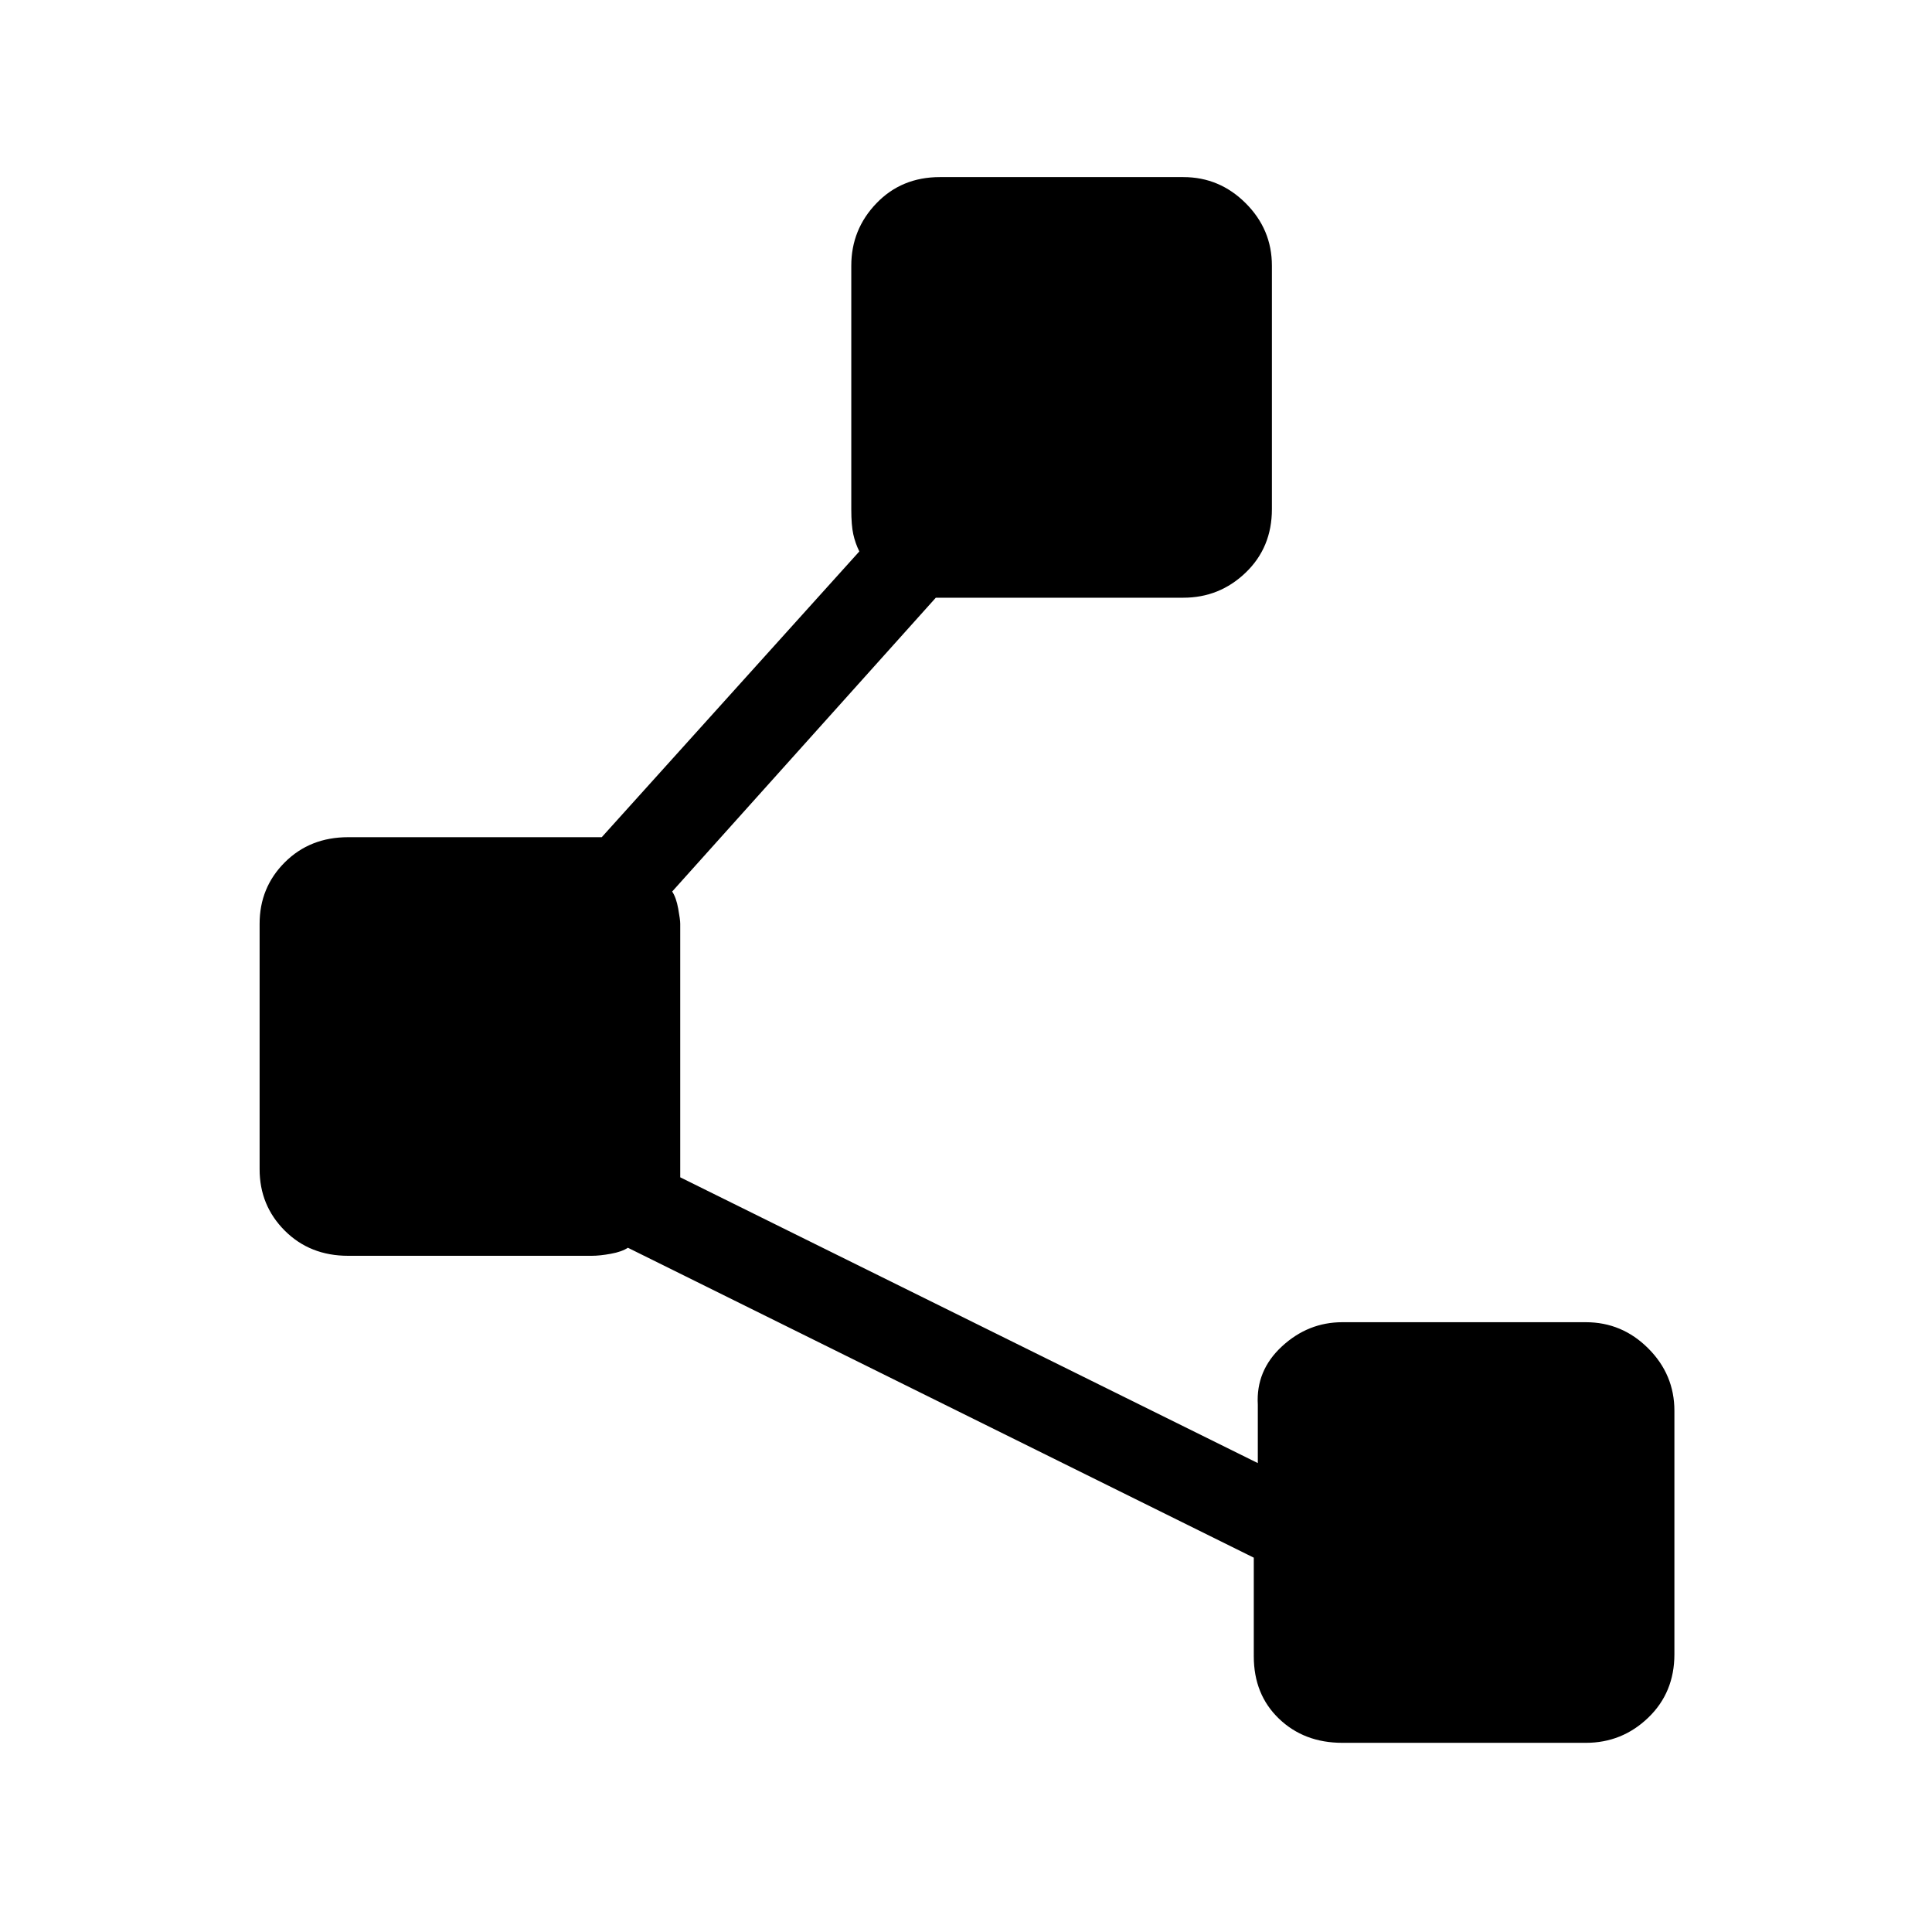 <svg xmlns="http://www.w3.org/2000/svg" height="48" width="48"><path d="M33.35 43.3q-.95 0-1.575-.6t-.625-1.55V38.7L15.6 31q-.15.1-.425.15-.275.05-.475.05H8.65q-.95 0-1.575-.625T6.45 29.05v-6.1q0-.9.625-1.525Q7.7 20.8 8.65 20.8H14.95l6.4-7.1q-.1-.2-.15-.425-.05-.225-.05-.625V6.6q0-.9.625-1.55t1.575-.65h6.05q.9 0 1.55.65t.65 1.55v6.05q0 .95-.65 1.575t-1.55.625h-6.15l-6.55 7.3q.1.15.15.425.05.275.05.375v6.3l14.35 7.1V34.9q-.05-.85.6-1.45t1.5-.6h6.05q.9 0 1.55.65t.65 1.55v6.05q0 .95-.65 1.575t-1.55.625Z"/></svg>